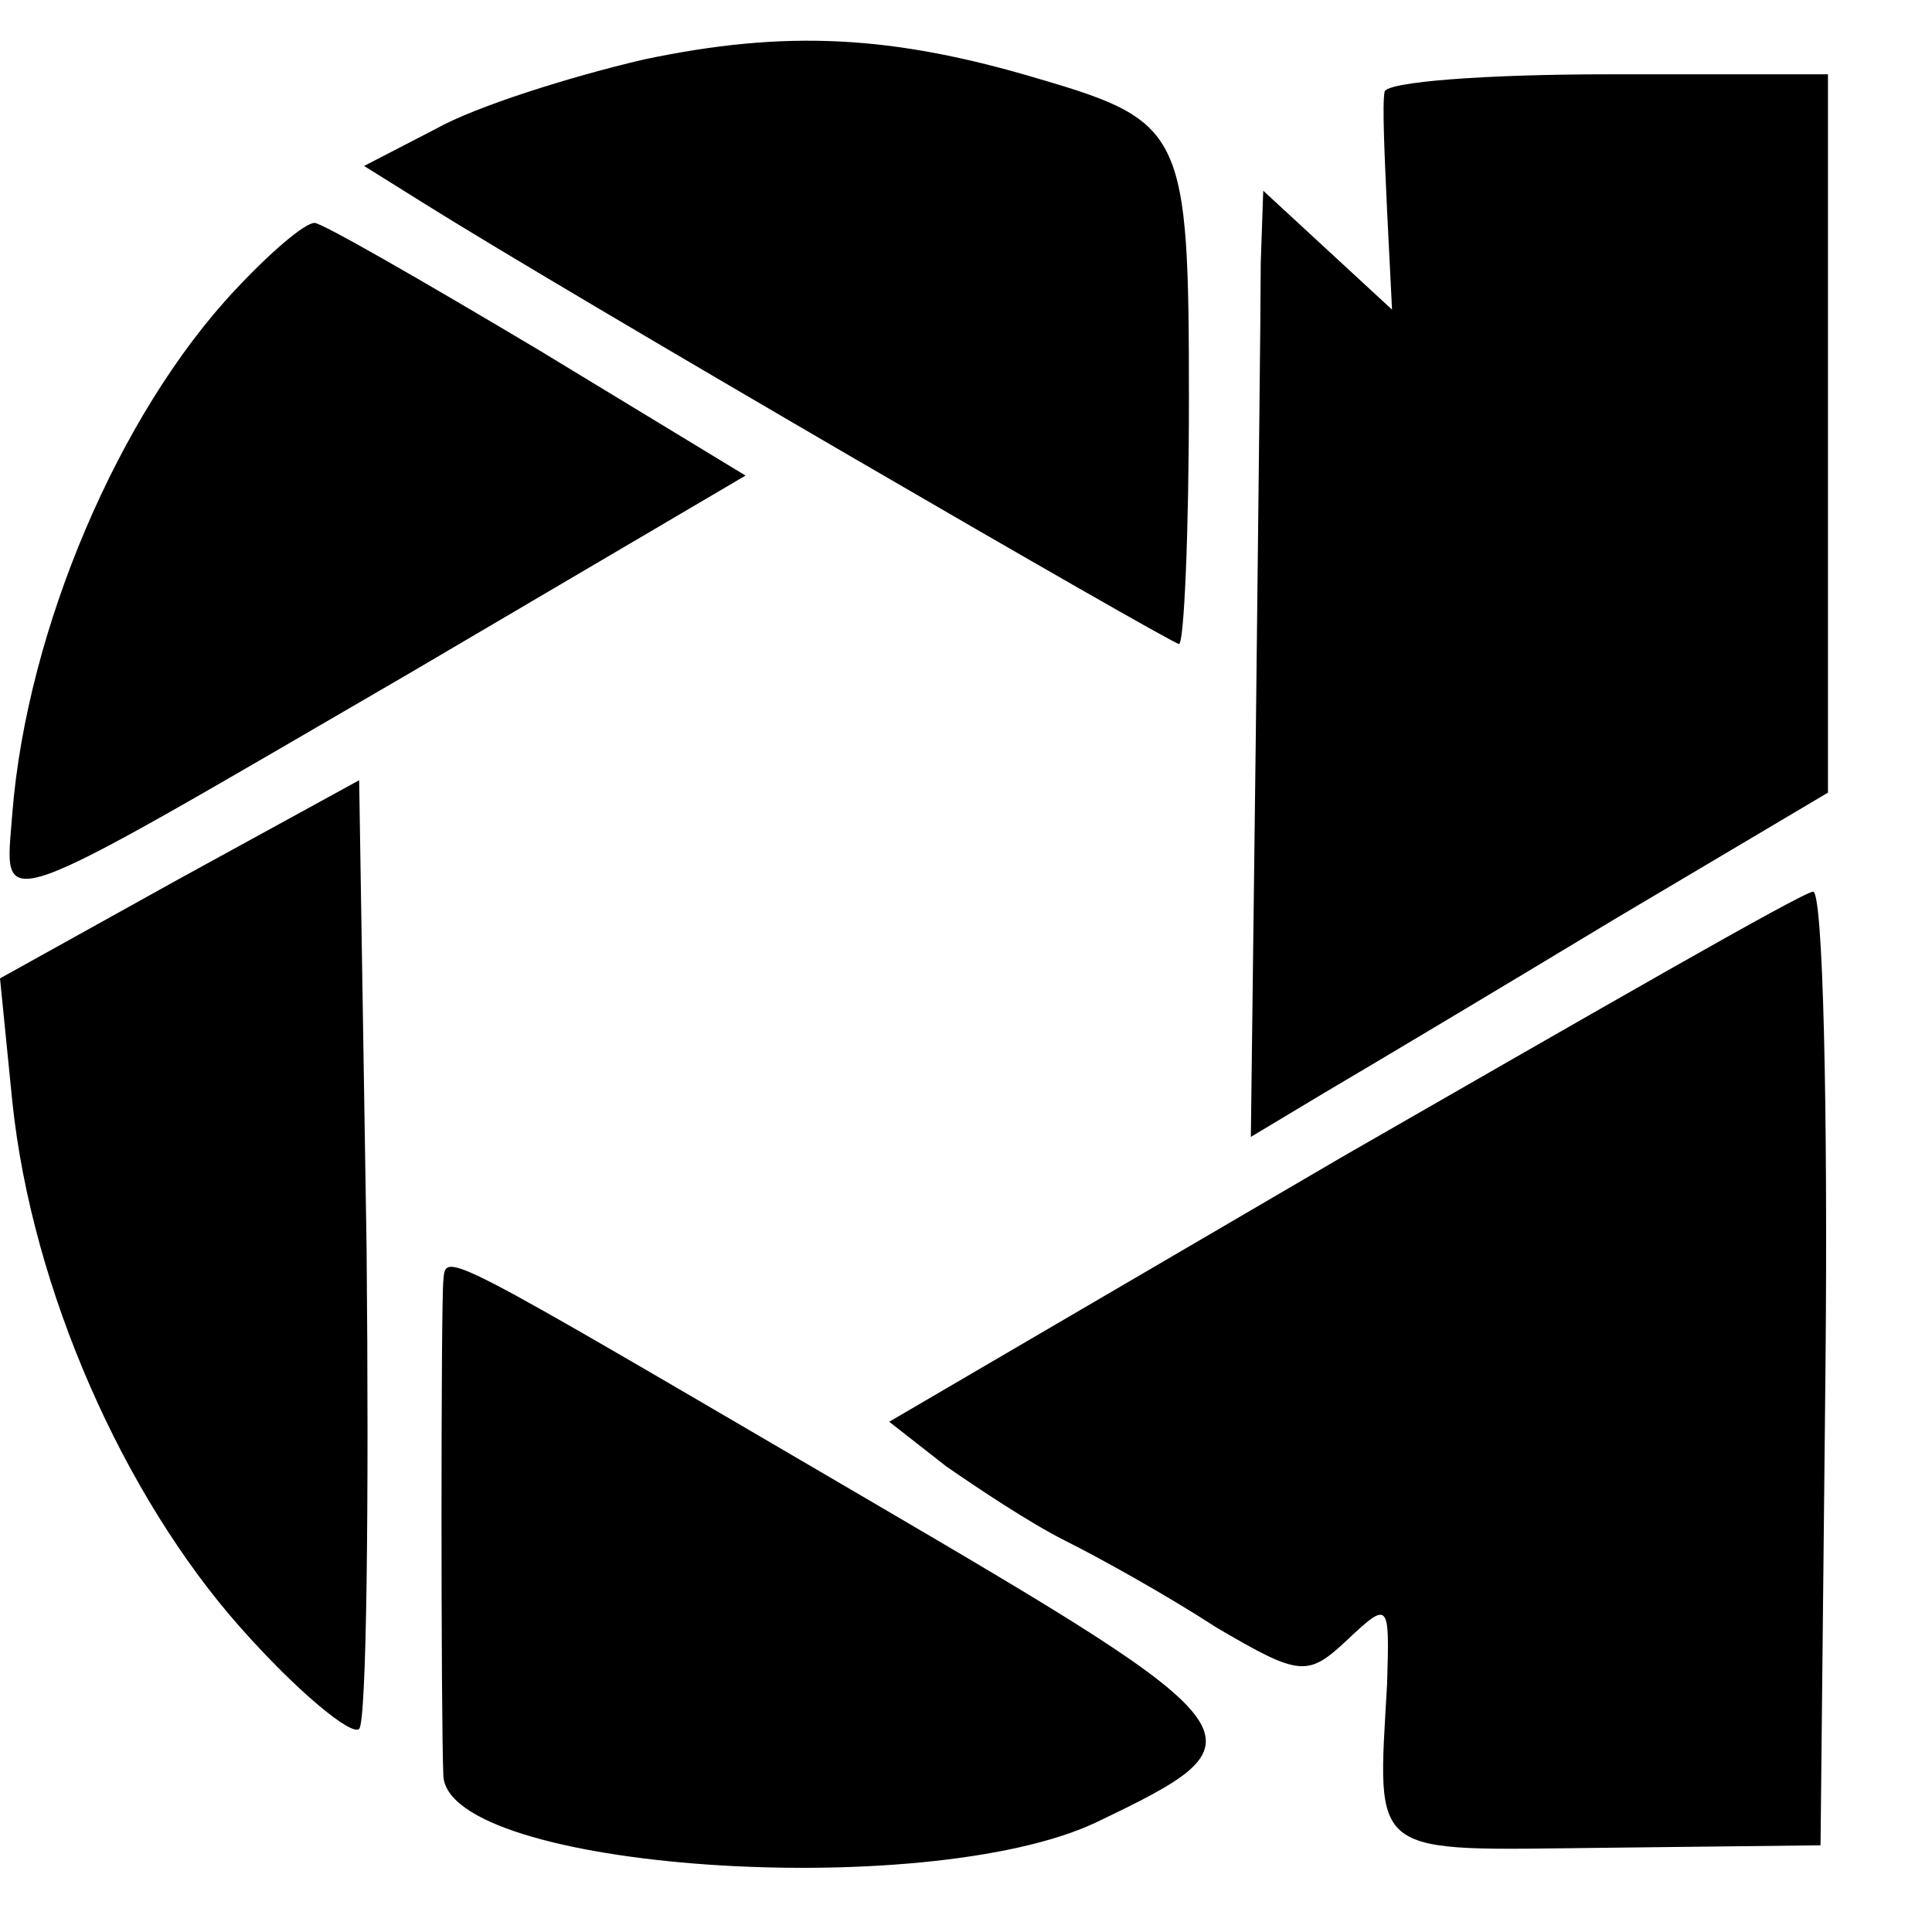 <?xml version="1.0" standalone="no"?>
<!DOCTYPE svg PUBLIC "-//W3C//DTD SVG 20010904//EN"
 "http://www.w3.org/TR/2001/REC-SVG-20010904/DTD/svg10.dtd">
<svg version="1.0" xmlns="http://www.w3.org/2000/svg"
 width="78pt" height="78pt" viewBox="0 0 78 78"
 preserveAspectRatio="xMidYMid meet">
<g transform="translate(0,78) scale(0.1,-0.1)"
fill="#000000" stroke="none">
<path d="M260 756 c-30 -7 -68 -19 -84 -28 l-29 -15 24 -15 c59 -37 302 -178
305 -178 2 0 4 44 4 99 0 107 -2 112 -60 129 -60 18 -103 20 -160 8z"/>
<path d="M559 743 c-1 -5 0 -26 1 -48 l2 -40 -26 24 -26 24 -1 -29 c0 -16 -1
-102 -2 -191 l-2 -162 30 18 c17 10 69 41 117 70 l86 51 0 145 0 145 -89 0
c-49 0 -89 -3 -90 -7z"/>
<path d="M95 663 c-47 -50 -84 -137 -90 -211 -3 -41 -12 -44 160 56 l136 80
-84 51 c-47 28 -87 51 -90 51 -4 0 -18 -12 -32 -27z"/>
<path d="M72 425 l-72 -40 5 -50 c8 -76 45 -159 92 -212 23 -26 45 -44 48 -41
3 3 4 90 3 194 l-3 189 -73 -40z"/>
<path d="M542 313 l-183 -107 23 -18 c13 -9 34 -23 48 -30 14 -7 41 -22 61
-35 34 -20 37 -20 53 -5 17 16 17 15 16 -18 -4 -71 -8 -67 88 -66 l87 1 2 193
c1 105 -1 192 -5 192 -4 0 -89 -49 -190 -107z"/>
<path d="M179 263 c-1 -8 -1 -178 0 -200 2 -38 194 -51 263 -19 71 34 70 36
-94 132 -171 100 -168 99 -169 87z"/>
</g>
</svg>
